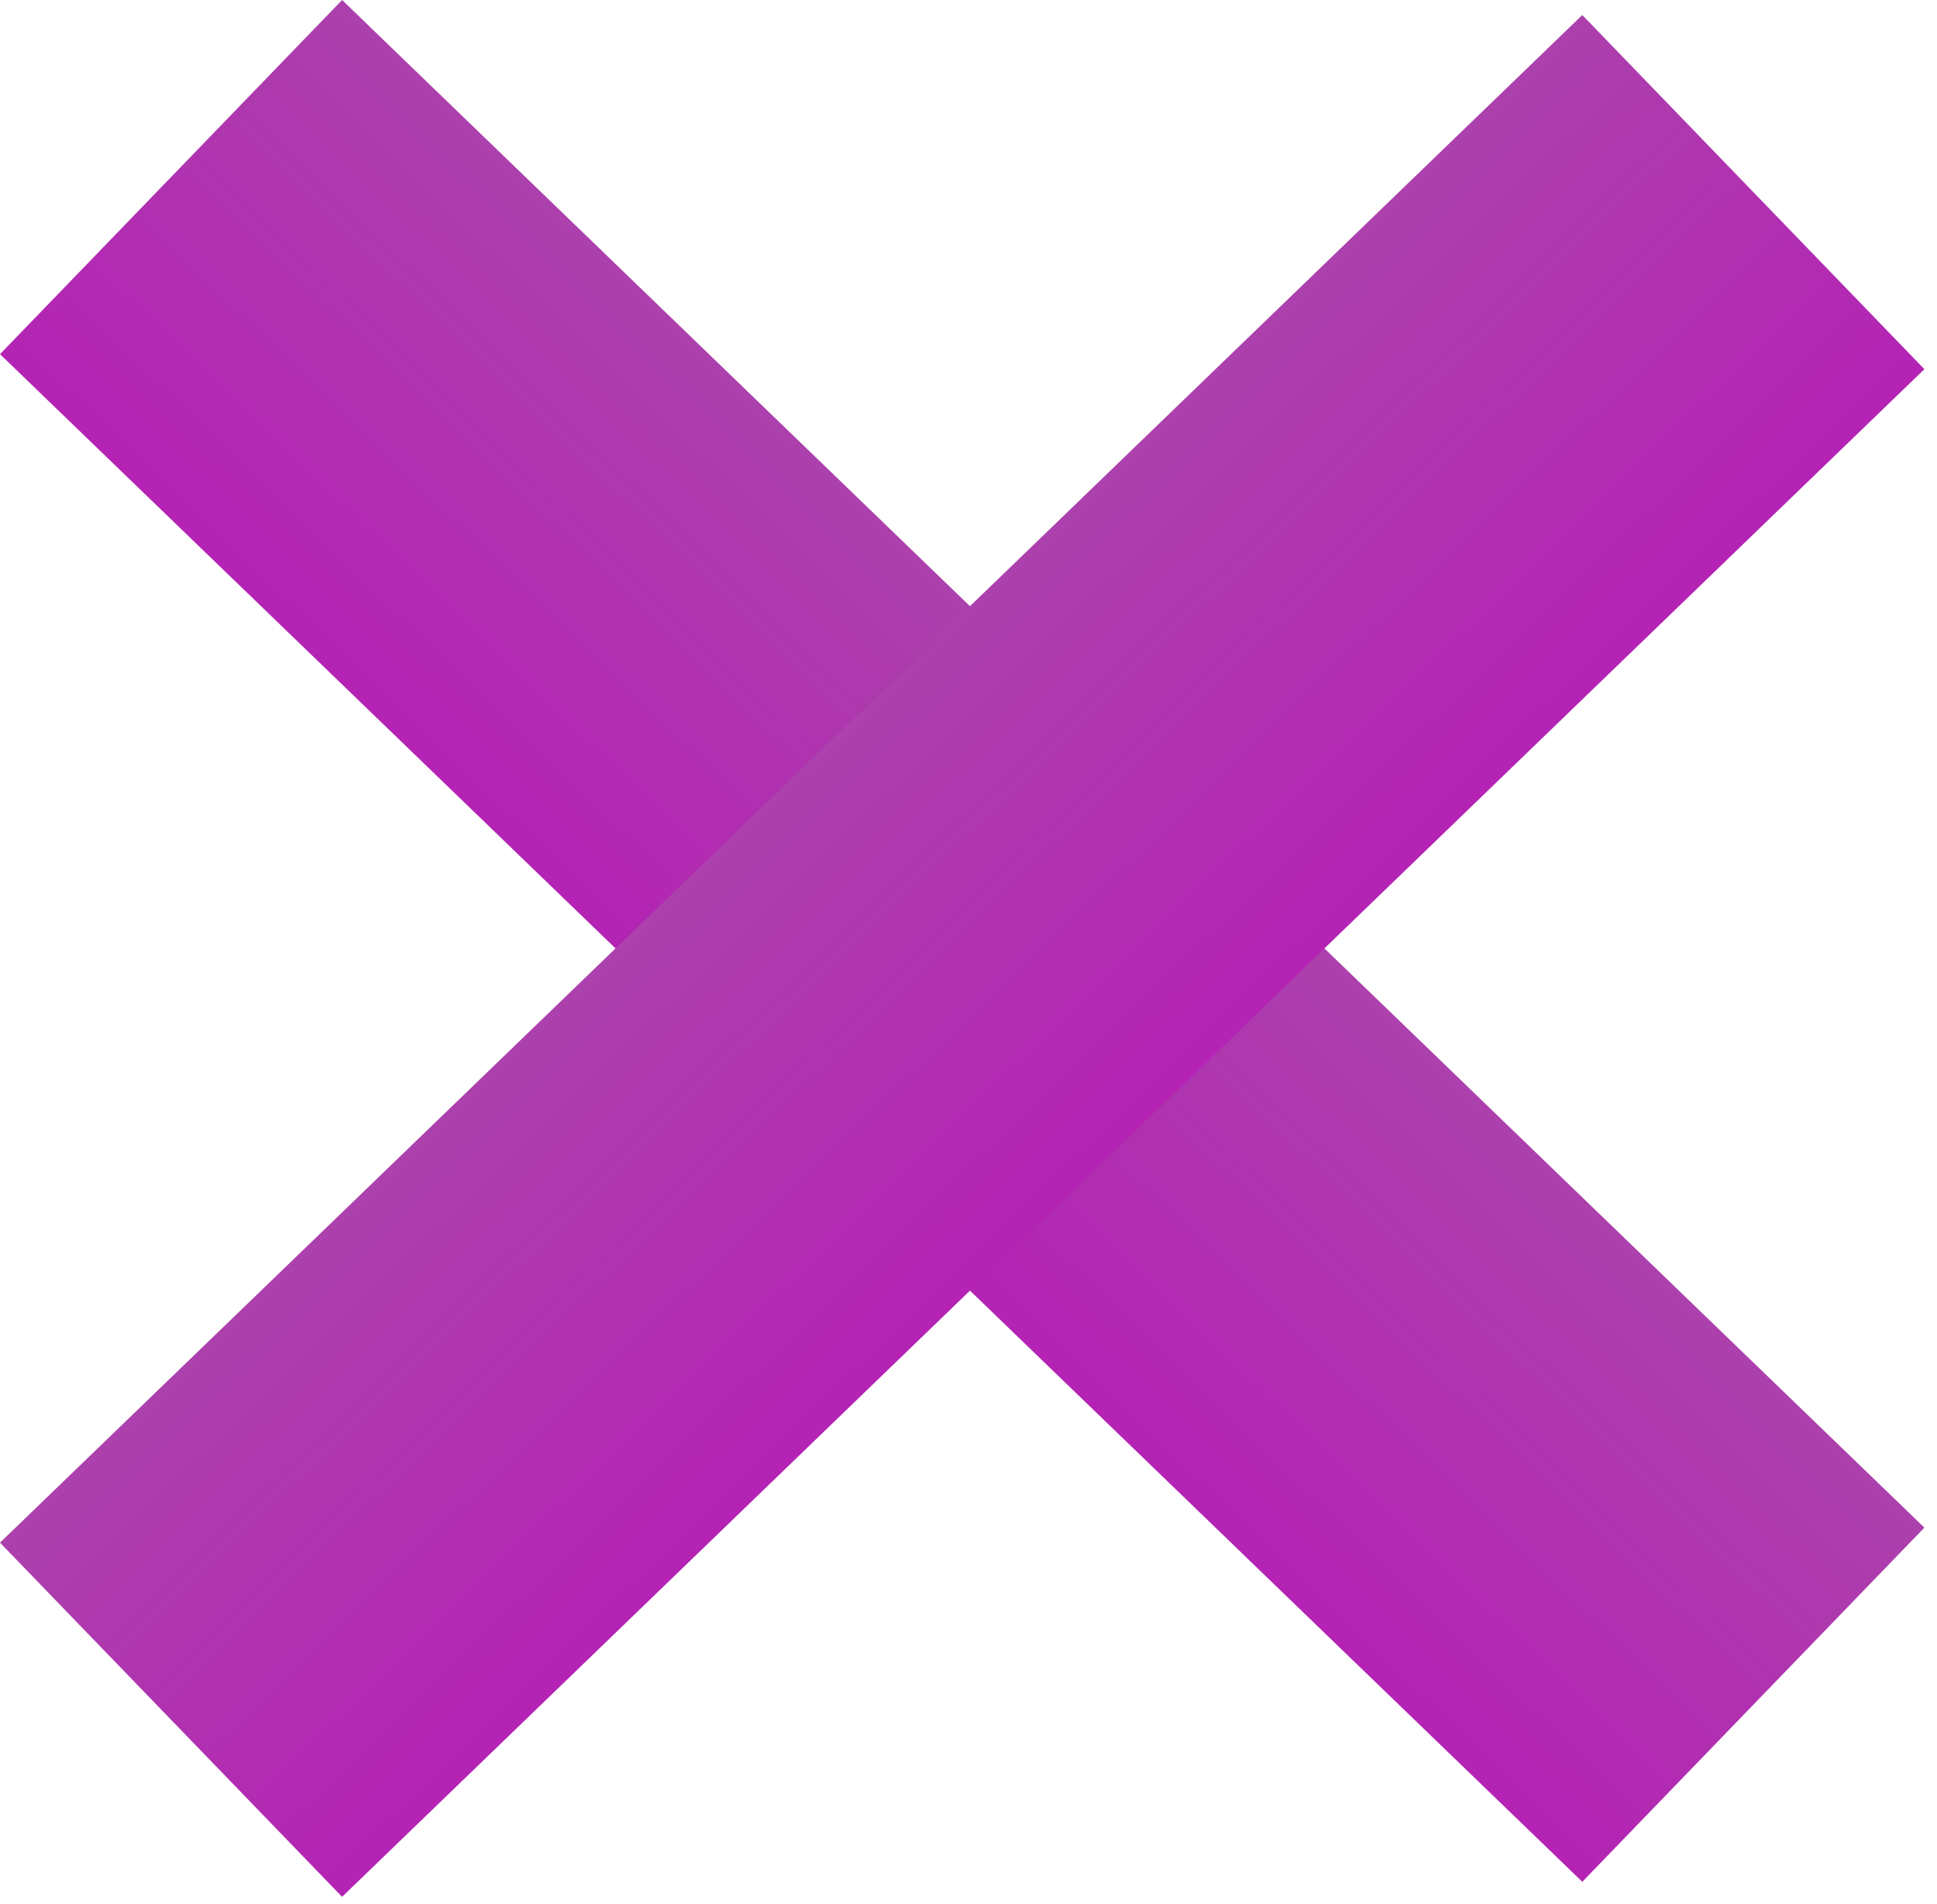 <svg width="59" height="58" viewBox="0 0 59 58" fill="none" xmlns="http://www.w3.org/2000/svg">
<rect x="10.42" width="67" height="15" transform="rotate(44 10.42 0)" fill="url(#paint0_linear_19_10)"/>
<rect y="47" width="67" height="15" transform="rotate(-44 0 47)" fill="url(#paint1_linear_19_10)"/>
<defs>
<linearGradient id="paint0_linear_19_10" x1="43.92" y1="0" x2="43.92" y2="15" gradientUnits="userSpaceOnUse">
<stop stop-color="#AC40AC"/>
<stop offset="1" stop-color="#B423B4"/>
</linearGradient>
<linearGradient id="paint1_linear_19_10" x1="33.5" y1="47" x2="33.5" y2="62" gradientUnits="userSpaceOnUse">
<stop stop-color="#AC40AC"/>
<stop offset="1" stop-color="#B423B4"/>
</linearGradient>
</defs>
</svg>
